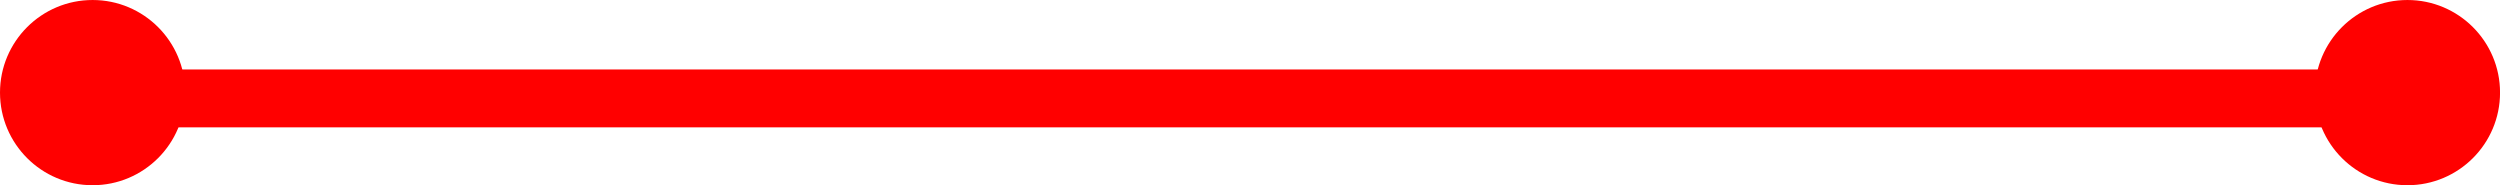 <svg xmlns="http://www.w3.org/2000/svg" width="216" height="16" viewBox="0 0 57.15 4.233"><g transform="translate(2.117 -6.35)"><path d="M0 7.938h52.917v1.323H0z" style="fill:red;fill-opacity:1;fill-rule:evenodd;stroke-width:.639"/><circle cy="8.467" r="2.117" style="fill:red;fill-opacity:1;fill-rule:evenodd;stroke-width:.333"/><circle cx="52.917" cy="8.467" r="2.117" style="fill:red;fill-opacity:1;fill-rule:evenodd;stroke-width:.333"/></g></svg>